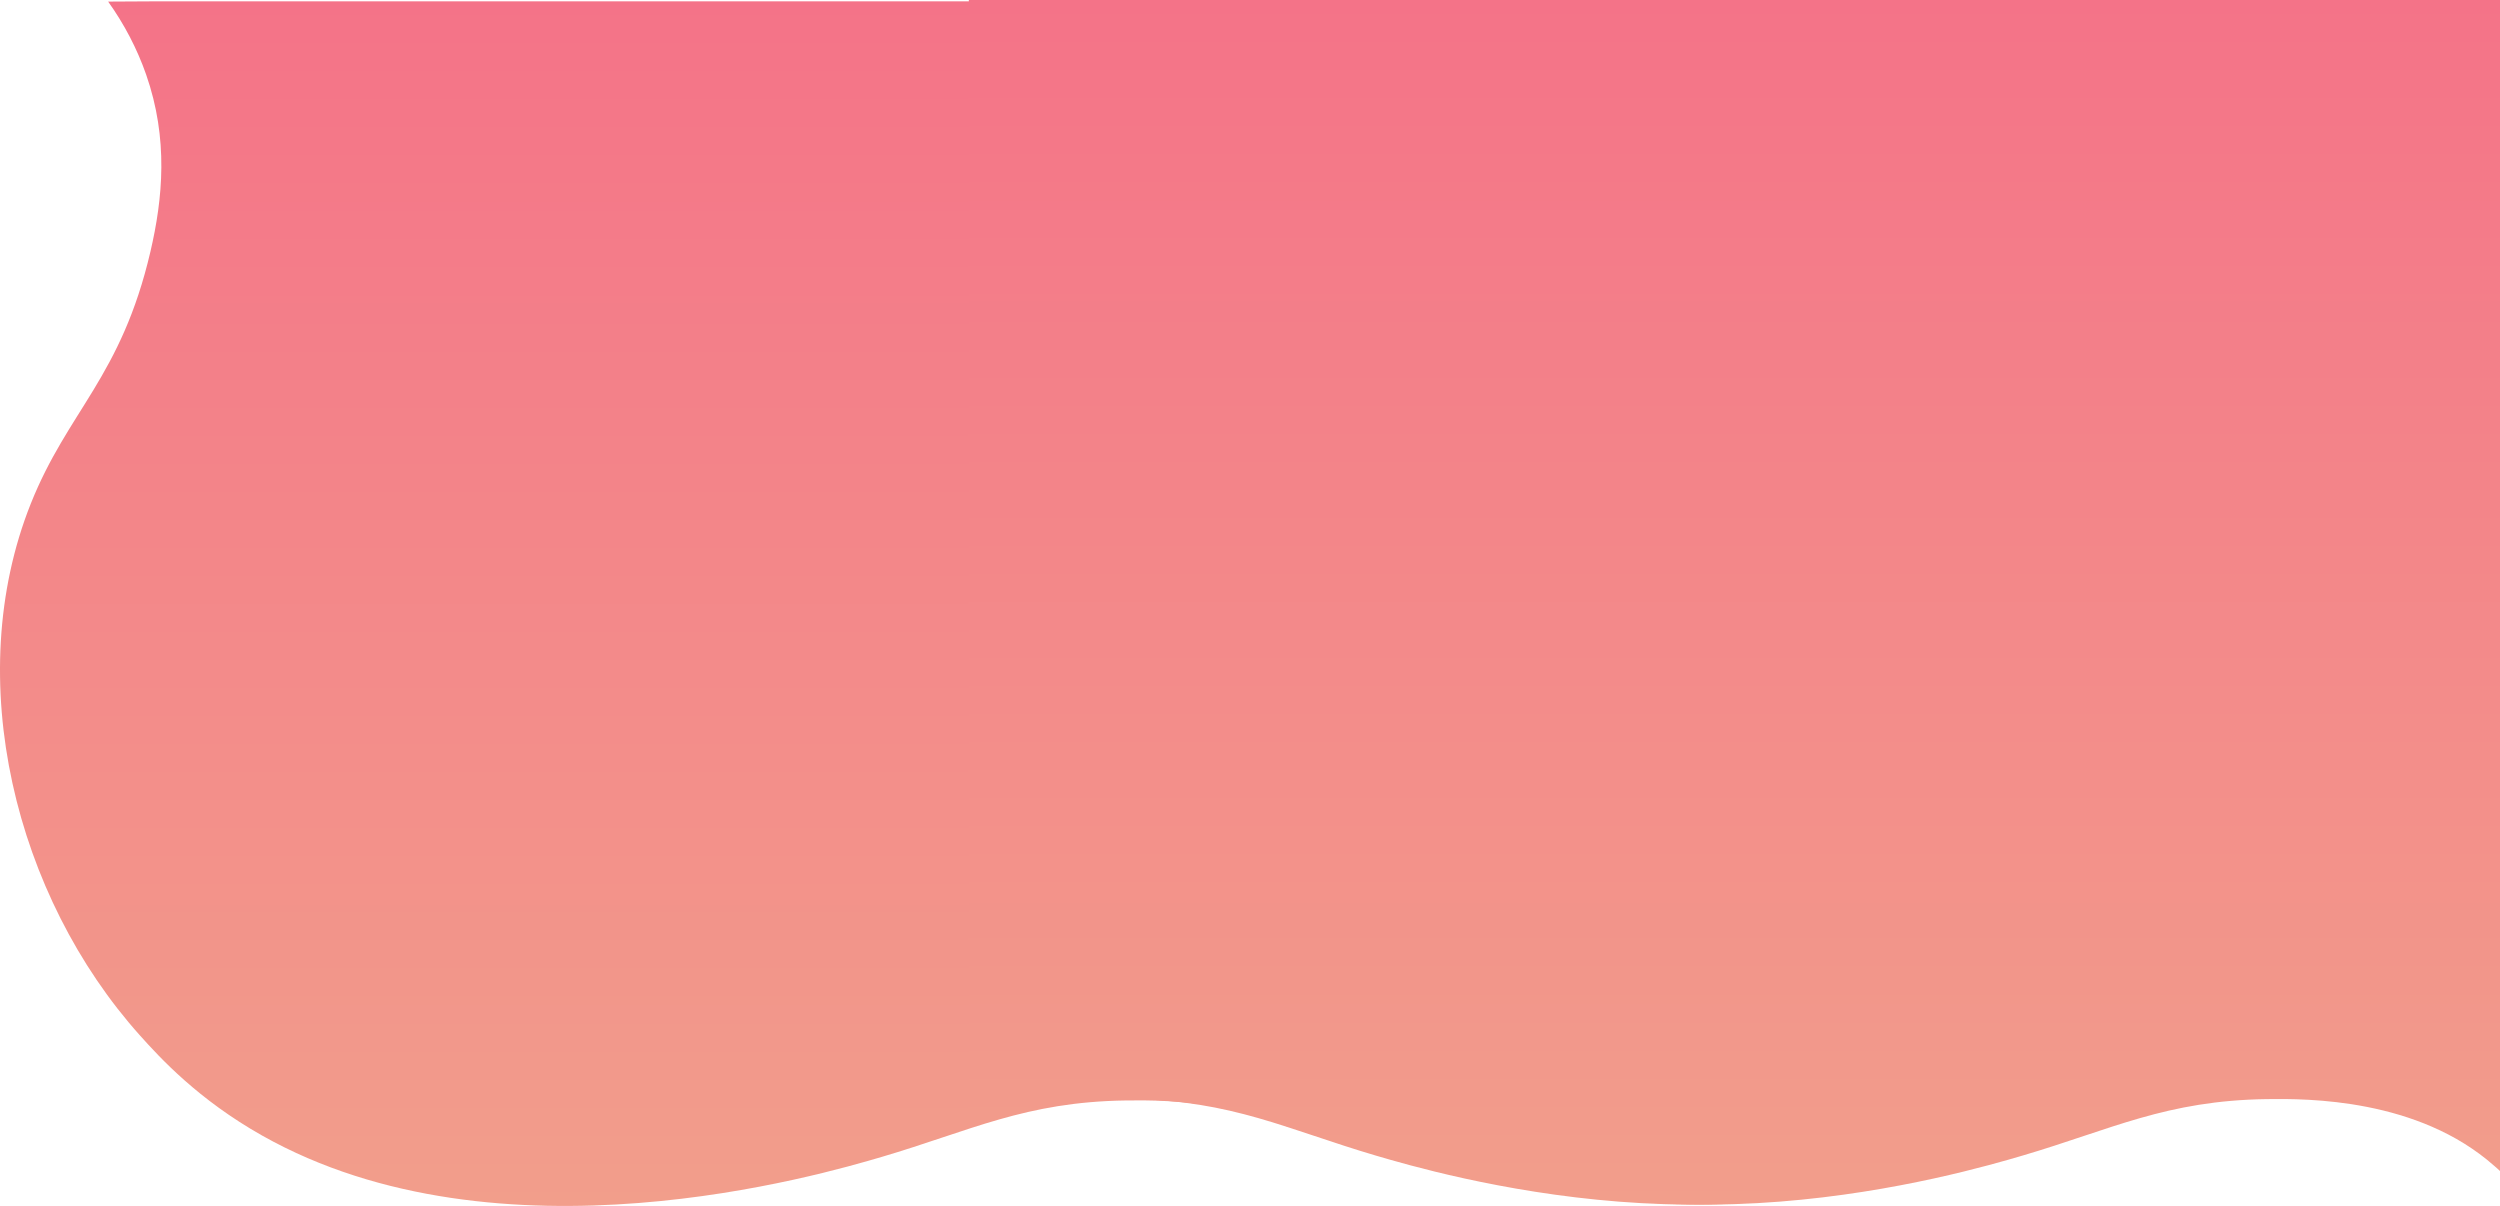 <svg width="1845" height="890" viewBox="0 0 1845 890" fill="none" xmlns="http://www.w3.org/2000/svg">
<g clip-path="url(#clip0)">
<path d="M111.68 1H1003V865.215C1001.97 864.232 1000.48 862.836 998.615 861.284C942.485 811.631 860.921 811.71 830.995 812.143C756.64 813.145 716.125 834.531 650.733 853.795C606.753 866.728 368.628 936.843 193.5 838.069C146.205 811.415 118.097 780.653 103.487 764.377C11.099 661.456 -28.709 500.863 22.65 371.878C50.052 303.08 89.433 278.333 111.038 185.613C120.129 146.576 124.429 102.565 107.851 55.035C101.19 36.002 91.757 17.885 79.807 1.177L111.68 1Z" fill="url(#paint0_linear)"/>
</g>
<g clip-path="url(#clip1)">
<path d="M1554.32 0H663V864.215C664.027 863.232 665.524 861.836 667.385 860.284C723.515 810.631 805.079 810.71 835.005 811.143C909.36 812.145 949.875 833.531 1015.27 852.795C1059.25 865.728 1297.37 935.843 1472.5 837.069C1519.8 810.415 1547.9 779.653 1562.51 763.377C1654.9 660.456 1694.71 499.863 1643.35 370.878C1615.95 302.08 1576.57 277.333 1554.96 184.613C1545.87 145.576 1541.57 101.565 1558.15 54.035C1564.81 35.002 1574.24 16.885 1586.19 0.177L1554.32 0Z" fill="url(#paint1_linear)"/>
</g>
<path d="M953.68 0H1845V864.215C1843.97 863.232 1842.48 861.836 1840.61 860.284C1784.48 810.631 1702.92 810.71 1672.99 811.143C1598.64 812.145 1558.13 833.531 1492.73 852.795C1448.75 865.728 1210.63 935.843 1035.5 837.069C988.205 810.415 960.097 779.653 945.487 763.377C853.099 660.456 813.291 499.863 864.65 370.878C892.052 302.08 931.433 277.333 953.038 184.613C962.129 145.576 966.429 101.565 949.851 54.035C943.19 35.002 933.757 16.885 921.807 0.177L953.68 0Z" fill="url(#paint2_linear)"/>
<defs>
<linearGradient id="paint0_linear" x1="501.5" y1="1" x2="501.5" y2="890" gradientUnits="userSpaceOnUse">
<stop stop-color="#F47388"/>
<stop offset="1" stop-color="#F29E8B"/>
</linearGradient>
<linearGradient id="paint1_linear" x1="1164.5" y1="0" x2="1164.5" y2="889" gradientUnits="userSpaceOnUse">
<stop stop-color="#F47388"/>
<stop offset="1" stop-color="#F29E8B"/>
</linearGradient>
<linearGradient id="paint2_linear" x1="1343.5" y1="0" x2="1343.5" y2="889" gradientUnits="userSpaceOnUse">
<stop stop-color="#F47388"/>
<stop offset="1" stop-color="#F29E8B"/>
</linearGradient>
<clipPath id="clip0">
<rect y="1" width="951" height="889" fill="white"/>
</clipPath>
<clipPath id="clip1">
<rect width="951" height="889" transform="matrix(-1 0 0 1 1666 0)" fill="white"/>
</clipPath>
</defs>
</svg>
